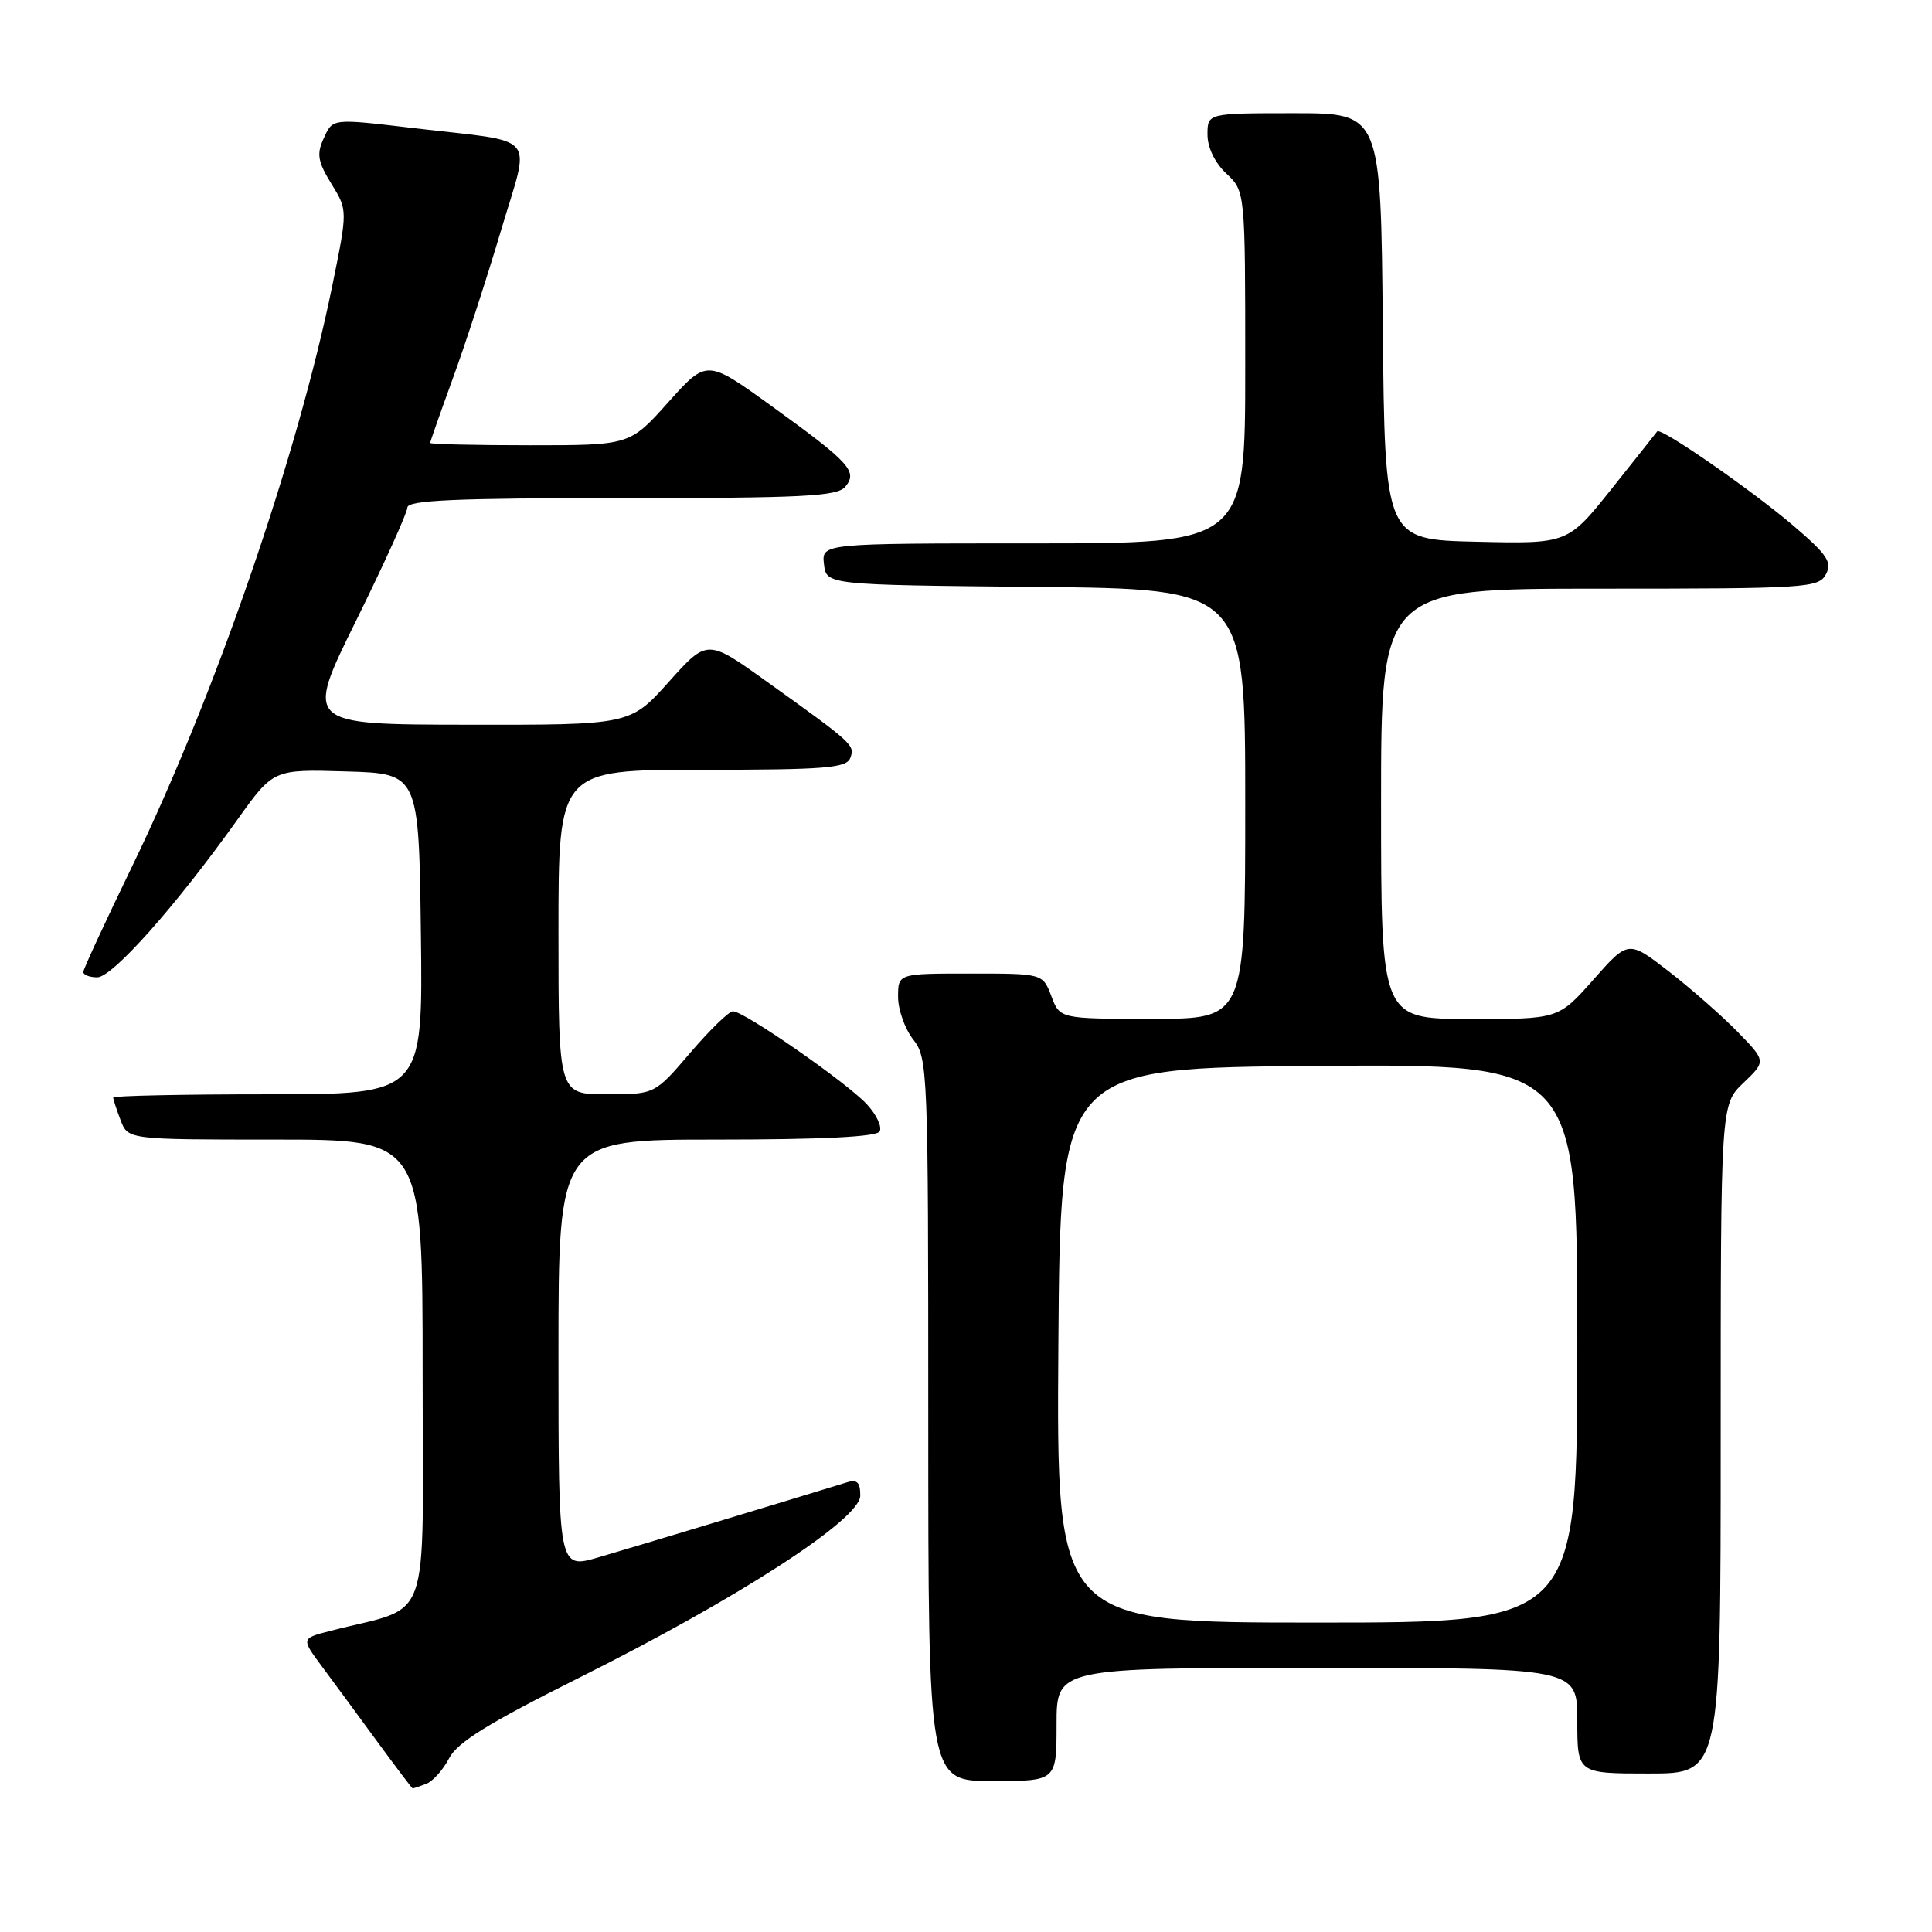 <?xml version="1.0" encoding="UTF-8" standalone="no"?>
<!DOCTYPE svg PUBLIC "-//W3C//DTD SVG 1.1//EN" "http://www.w3.org/Graphics/SVG/1.1/DTD/svg11.dtd" >
<svg xmlns="http://www.w3.org/2000/svg" xmlns:xlink="http://www.w3.org/1999/xlink" version="1.1" viewBox="0 0 256 256">
 <g >
 <path fill="currentColor"
d=" M 56.46 236.38 C 57.35 236.04 58.72 234.51 59.51 232.98 C 60.60 230.87 64.72 228.32 76.74 222.31 C 97.88 211.74 113.98 201.32 113.99 198.18 C 114.00 196.43 113.57 196.00 112.25 196.41 C 104.75 198.72 83.50 205.14 79.25 206.37 C 74.00 207.89 74.00 207.89 74.00 179.45 C 74.00 151.00 74.00 151.00 94.94 151.00 C 108.79 151.00 116.11 150.64 116.55 149.93 C 116.91 149.34 116.15 147.71 114.85 146.31 C 112.19 143.43 98.60 134.00 97.12 134.00 C 96.59 134.00 94.04 136.48 91.46 139.50 C 86.76 145.00 86.76 145.00 80.38 145.00 C 74.00 145.00 74.00 145.00 74.00 123.50 C 74.00 102.00 74.00 102.00 93.03 102.00 C 109.29 102.00 112.15 101.77 112.66 100.45 C 113.31 98.74 113.10 98.55 101.61 90.32 C 93.72 84.66 93.72 84.66 88.61 90.36 C 83.50 96.06 83.50 96.06 61.95 96.03 C 40.39 96.00 40.39 96.00 47.18 82.25 C 50.91 74.69 53.97 67.94 53.98 67.25 C 54.00 66.28 60.35 66.00 82.38 66.00 C 106.38 66.00 110.95 65.77 112.00 64.50 C 113.69 62.47 112.63 61.31 102.16 53.75 C 93.65 47.61 93.65 47.61 88.55 53.30 C 83.46 59.00 83.46 59.00 70.23 59.00 C 62.95 59.00 57.00 58.86 57.00 58.69 C 57.00 58.52 58.35 54.69 59.99 50.18 C 61.64 45.67 64.52 36.82 66.39 30.52 C 70.29 17.40 71.59 18.95 55.03 17.00 C 43.82 15.68 44.12 15.64 42.85 18.43 C 41.94 20.42 42.13 21.47 43.91 24.35 C 46.07 27.85 46.07 27.85 44.03 37.86 C 39.44 60.37 28.51 92.10 17.52 114.77 C 13.98 122.07 11.07 128.37 11.04 128.77 C 11.02 129.17 11.85 129.50 12.89 129.50 C 14.90 129.50 23.28 120.08 31.47 108.59 C 36.23 101.93 36.23 101.93 45.86 102.22 C 55.50 102.50 55.50 102.50 55.77 123.75 C 56.04 145.00 56.04 145.00 35.52 145.00 C 24.23 145.00 15.00 145.20 15.00 145.43 C 15.00 145.67 15.44 147.02 15.98 148.43 C 16.95 151.00 16.95 151.00 36.48 151.00 C 56.00 151.00 56.00 151.00 56.00 181.96 C 56.00 216.51 57.42 212.56 43.70 216.12 C 39.90 217.10 39.90 217.10 42.70 220.87 C 44.24 222.94 47.52 227.40 50.00 230.79 C 52.48 234.17 54.58 236.95 54.67 236.97 C 54.76 236.99 55.56 236.72 56.46 236.38 Z  M 140.00 228.50 C 140.00 221.00 140.00 221.00 174.50 221.00 C 209.00 221.00 209.00 221.00 209.00 228.00 C 209.00 235.00 209.00 235.00 218.50 235.00 C 228.00 235.00 228.00 235.00 228.00 190.69 C 228.00 146.37 228.00 146.37 231.01 143.49 C 234.02 140.61 234.02 140.61 230.26 136.74 C 228.19 134.62 224.08 131.01 221.13 128.72 C 215.76 124.57 215.76 124.57 211.13 129.81 C 206.50 135.04 206.50 135.04 194.75 135.02 C 183.00 135.00 183.00 135.00 183.00 106.50 C 183.00 78.00 183.00 78.00 211.96 78.00 C 239.38 78.00 240.98 77.90 241.94 76.10 C 242.80 74.50 242.14 73.51 237.64 69.66 C 232.13 64.96 220.03 56.57 219.59 57.16 C 219.46 57.35 216.73 60.78 213.54 64.78 C 207.73 72.06 207.73 72.06 195.61 71.78 C 183.50 71.50 183.50 71.50 183.23 43.25 C 182.97 15.00 182.97 15.00 171.48 15.00 C 160.00 15.00 160.00 15.00 160.00 17.83 C 160.00 19.55 160.98 21.57 162.50 23.00 C 165.00 25.35 165.00 25.35 165.00 48.67 C 165.00 72.00 165.00 72.00 136.93 72.00 C 108.87 72.00 108.87 72.00 109.18 74.75 C 109.50 77.50 109.50 77.50 137.25 77.77 C 165.00 78.03 165.00 78.03 165.00 106.52 C 165.00 135.00 165.00 135.00 152.72 135.00 C 140.44 135.00 140.44 135.00 139.31 132.00 C 138.17 129.00 138.17 129.00 128.59 129.00 C 119.00 129.00 119.00 129.00 119.00 132.09 C 119.00 133.79 119.90 136.33 121.00 137.73 C 122.94 140.19 123.00 141.78 123.00 188.13 C 123.00 236.00 123.00 236.00 131.50 236.00 C 140.00 236.00 140.00 236.00 140.00 228.50 Z  M 140.24 178.25 C 140.50 141.50 140.50 141.50 174.75 141.24 C 209.00 140.97 209.00 140.97 209.00 177.99 C 209.00 215.00 209.00 215.00 174.49 215.00 C 139.98 215.00 139.98 215.00 140.24 178.25 Z "/>
</g>
</svg>